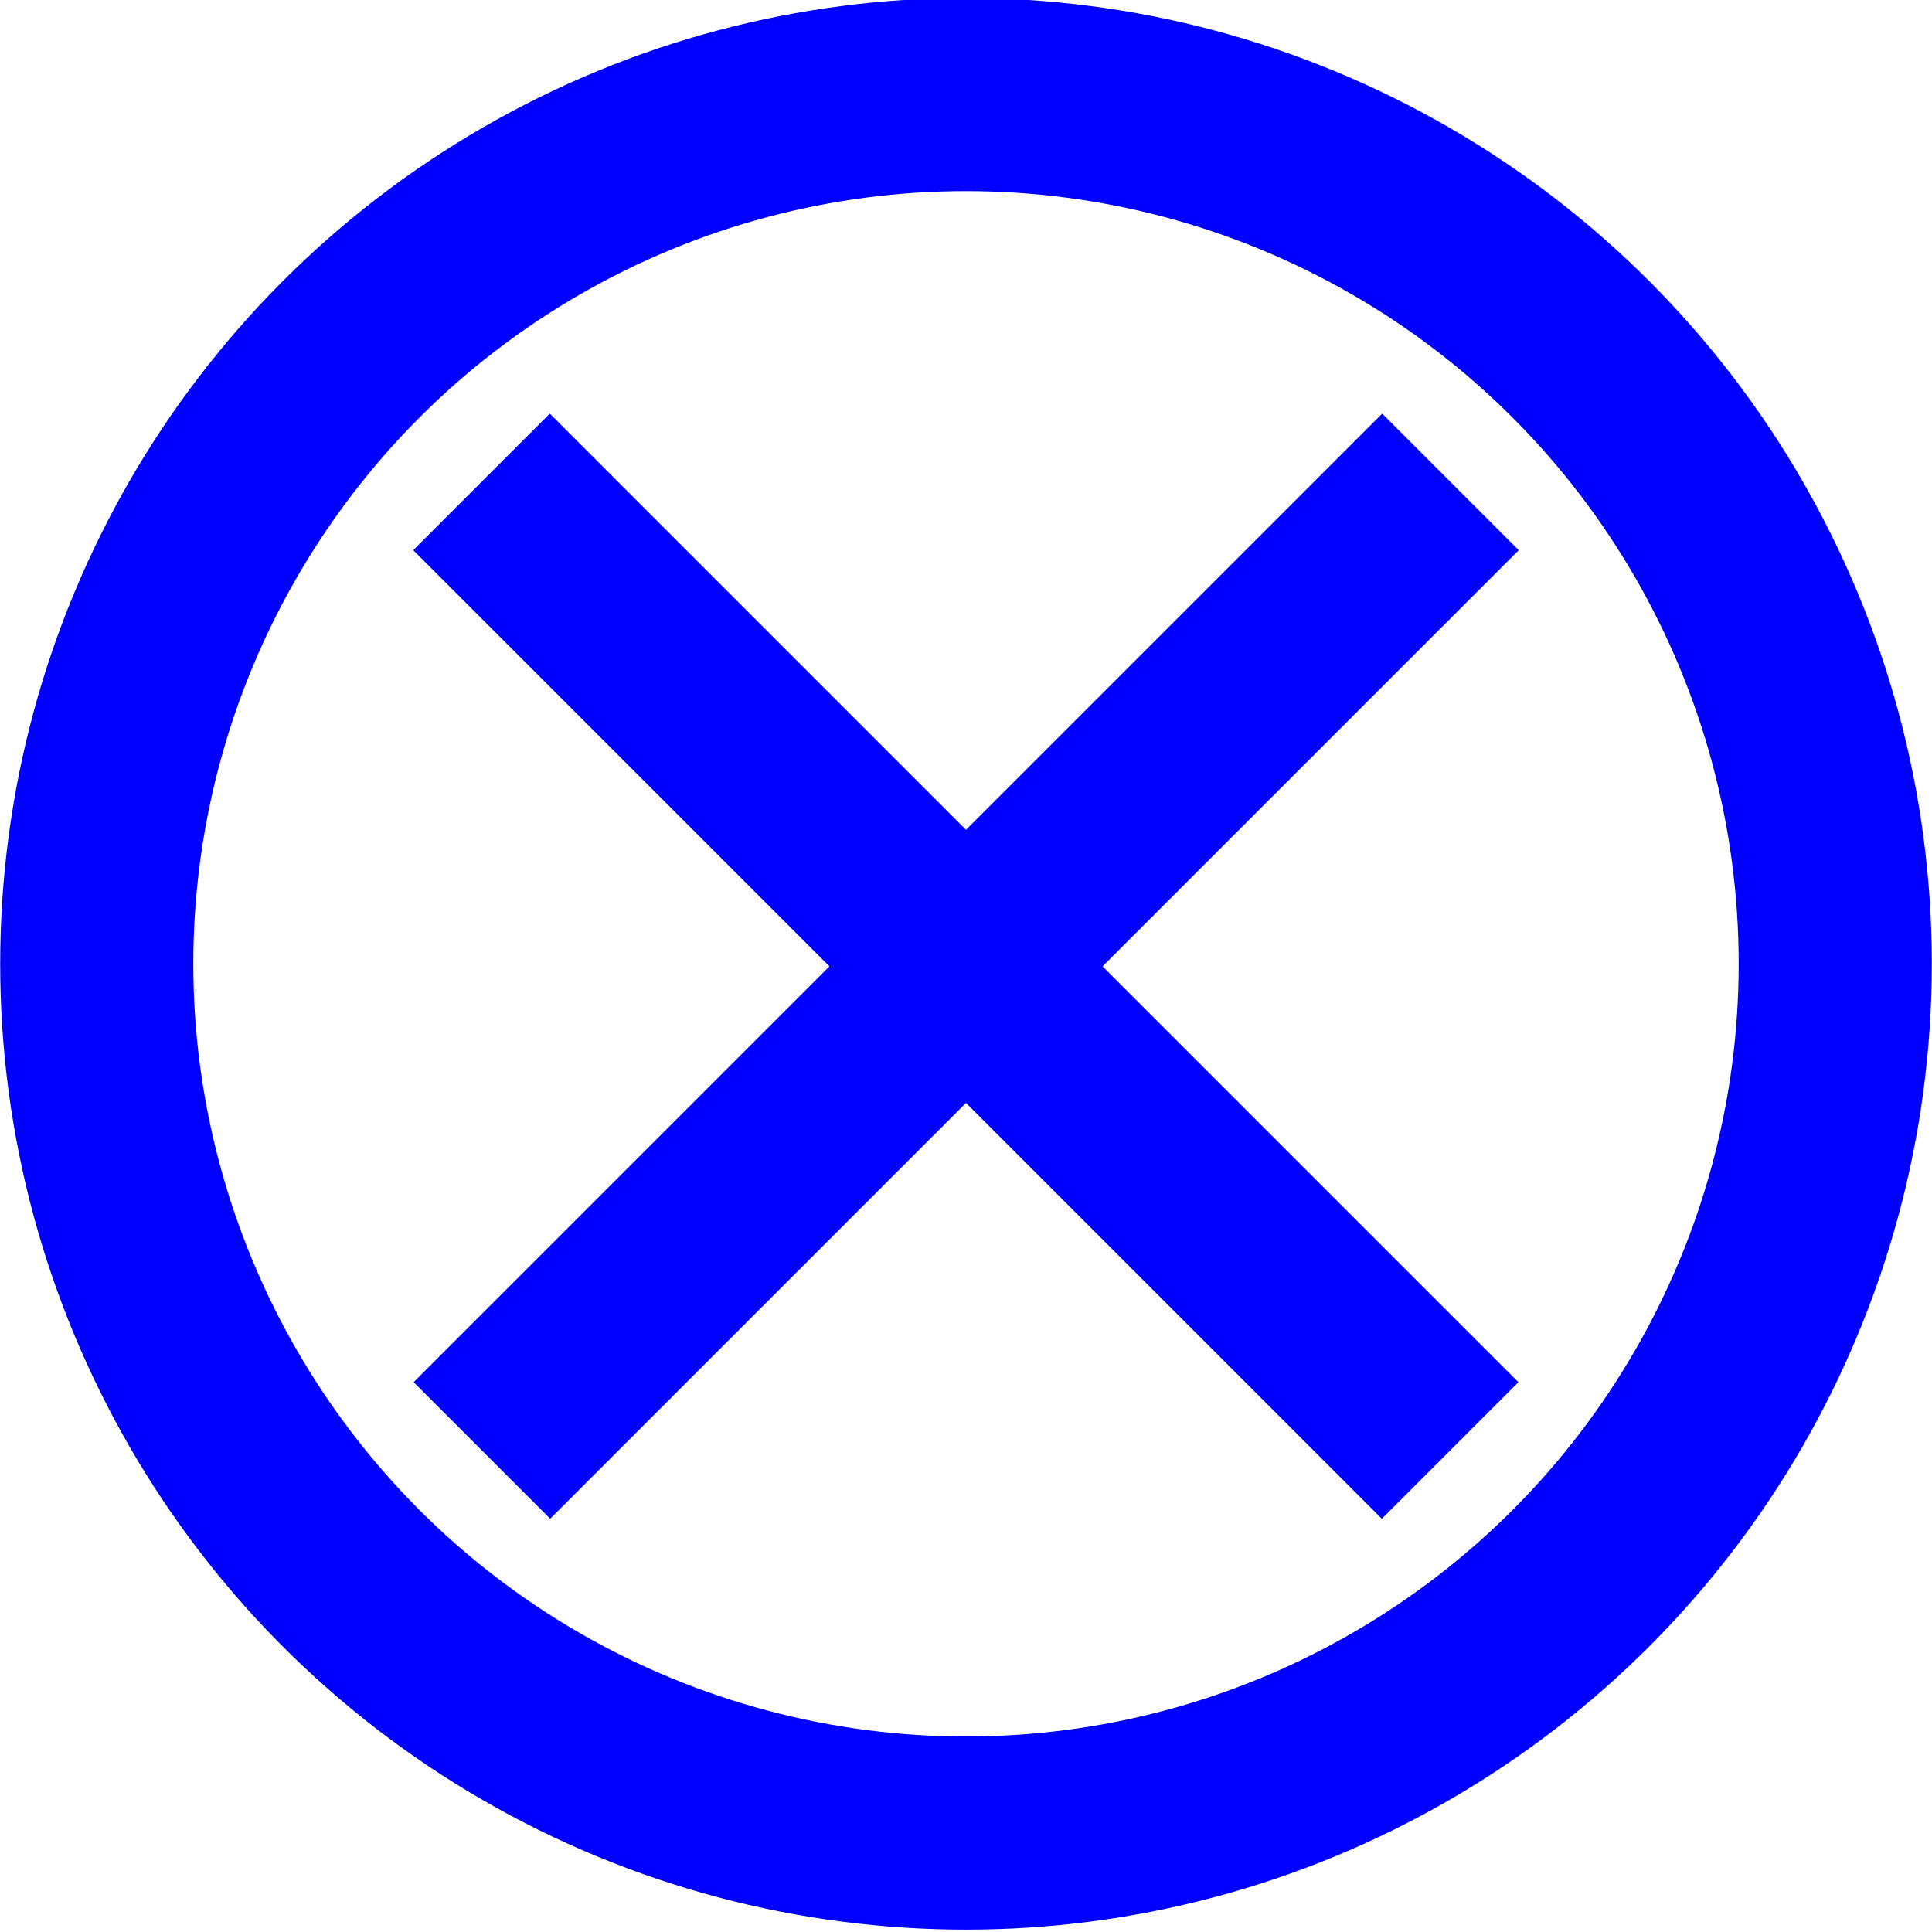 <svg width="20" height="20" version="1.1" viewBox="0 0 5.292 5.292" xmlns="http://www.w3.org/2000/svg">
 <g transform="translate(0 -291.71)" stroke="#0000ff">
  <path d="m1.319 293.03 2.653 2.653" fill="#0000ff" stroke-width=".529"/>
  <path d="m3.973 293.03-2.653 2.653" fill="#0000ff" stroke-width=".529"/>
  <circle cx="2.646" cy="294.35" r="2.381" fill="none" stroke-linecap="round" stroke-linejoin="round" stroke-width=".529"/>
 </g>
</svg>
